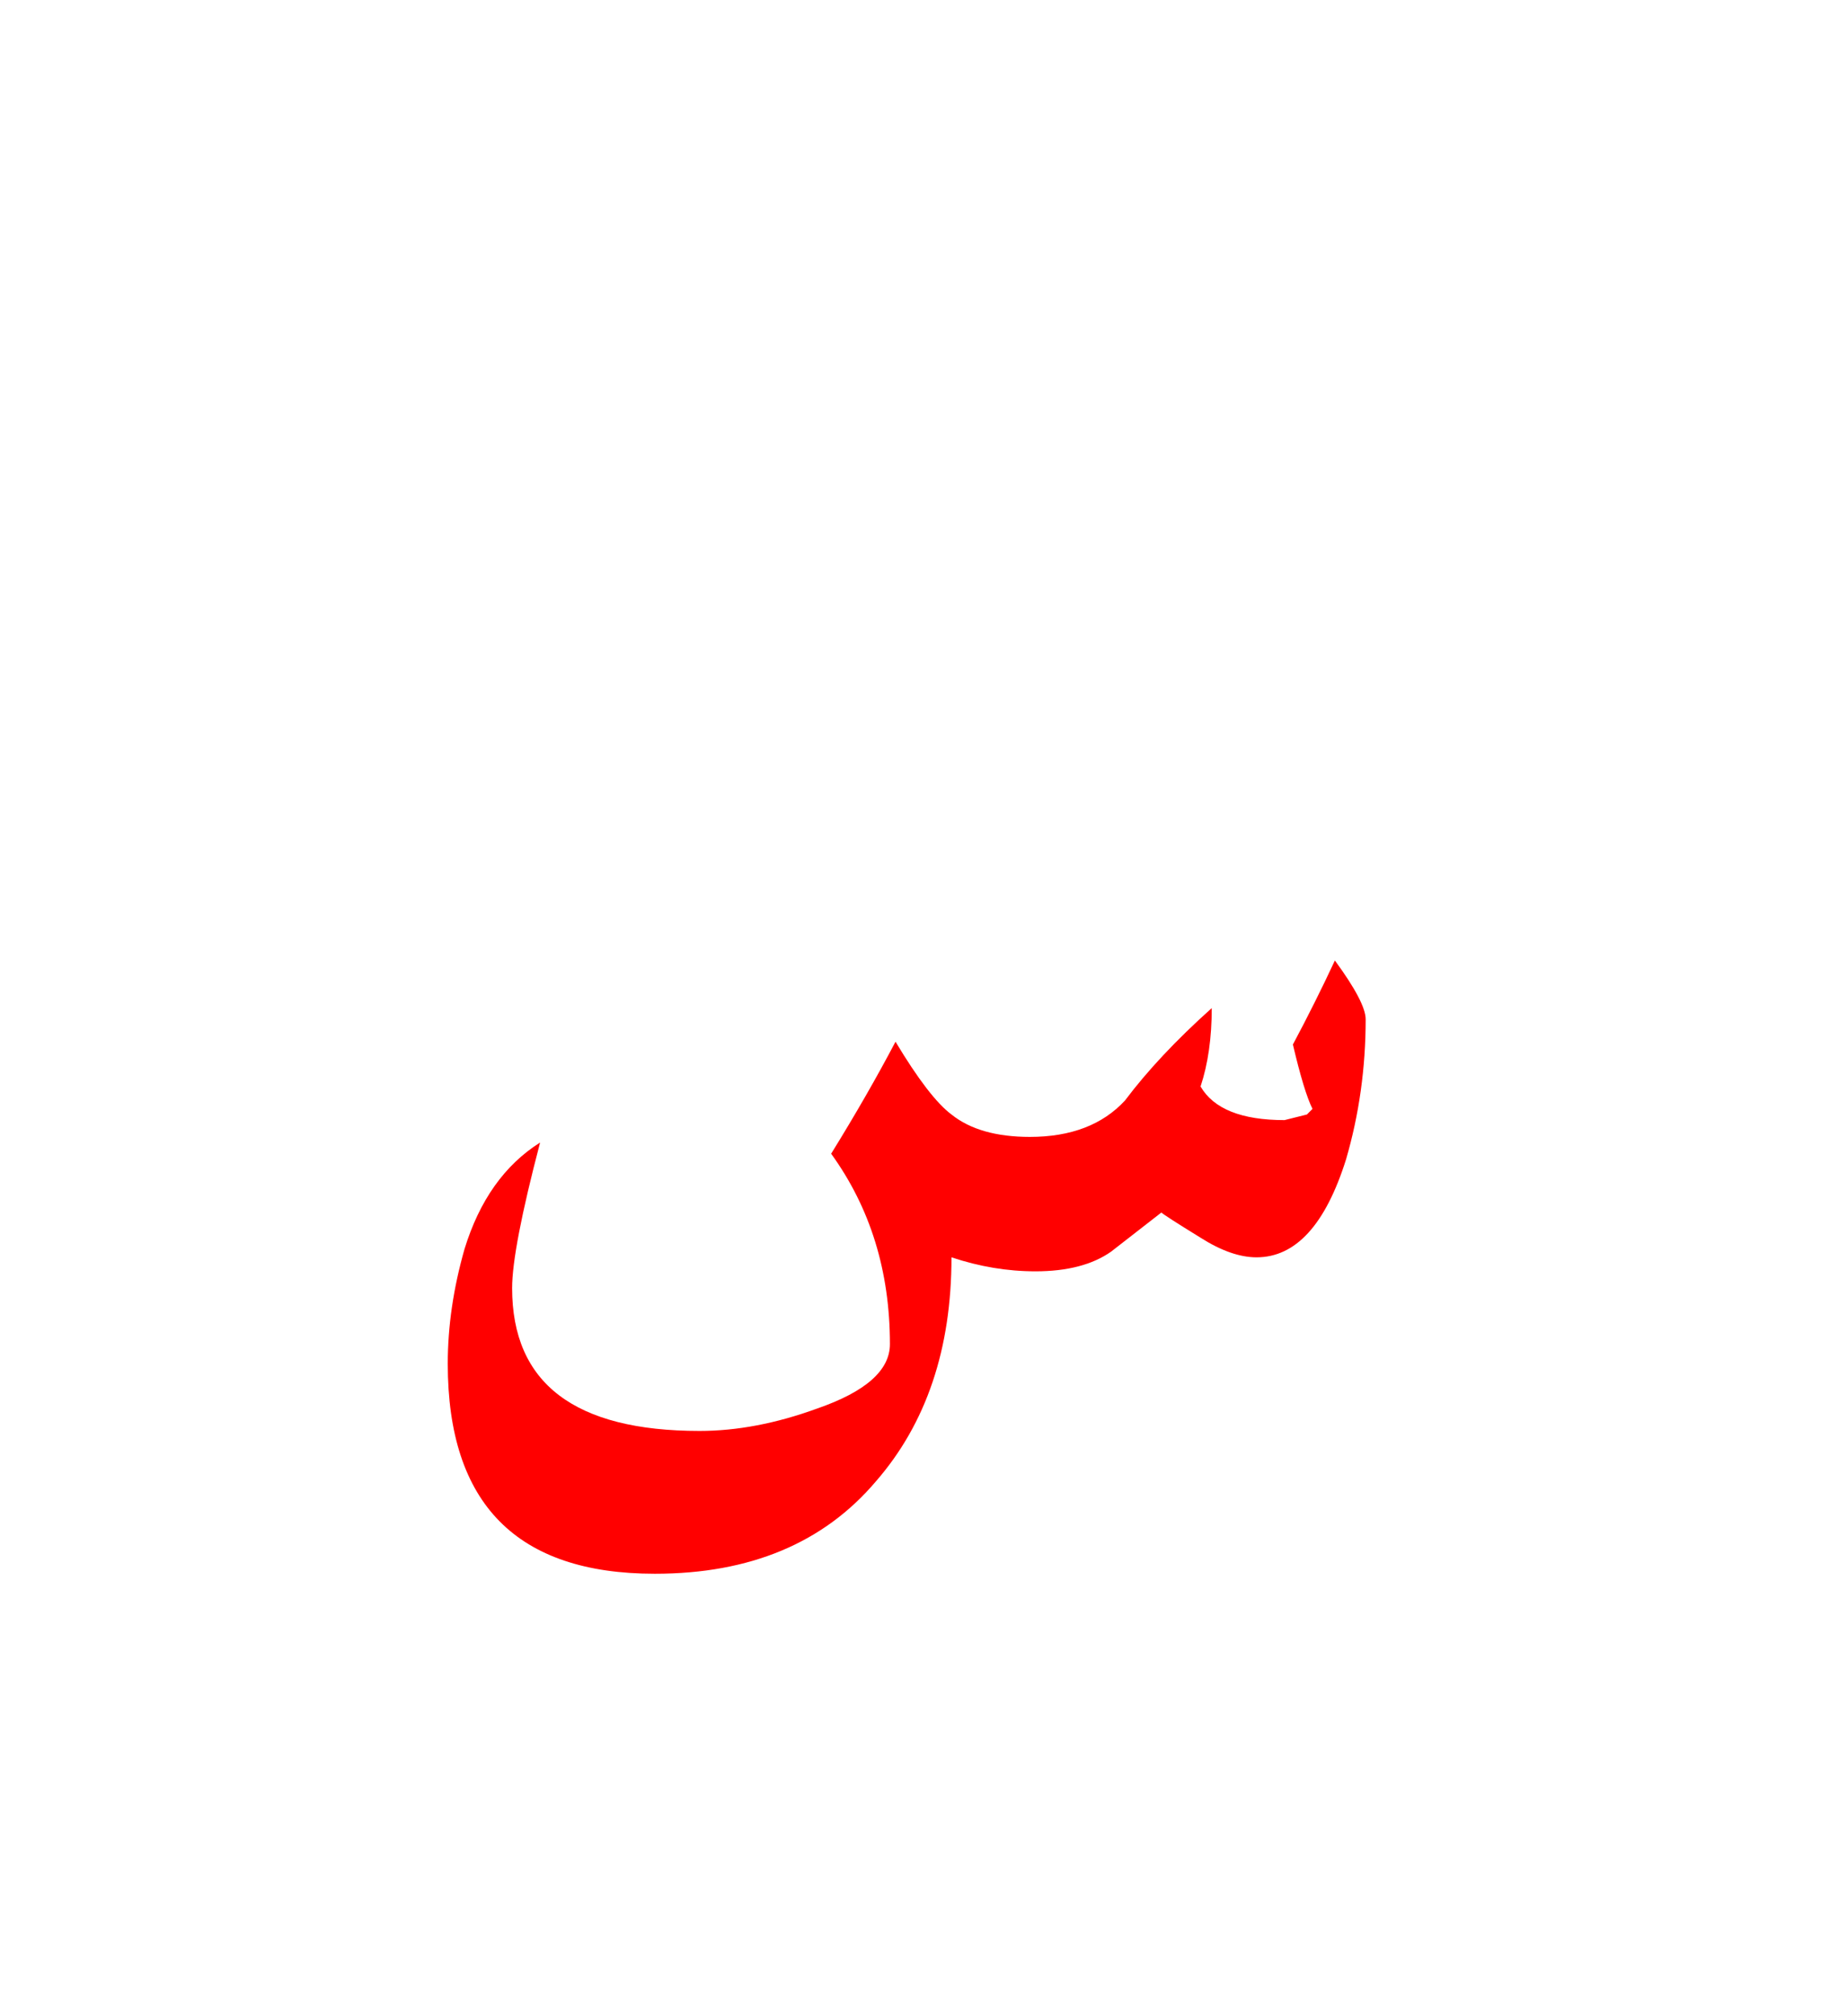 <?xml version="1.0" encoding="UTF-8" standalone="no"?><!DOCTYPE svg PUBLIC "-//W3C//DTD SVG 1.1//EN" "http://www.w3.org/Graphics/SVG/1.1/DTD/svg11.dtd"><svg width="100%" height="100%" viewBox="0 0 33 36" version="1.1" xmlns="http://www.w3.org/2000/svg" xmlns:xlink="http://www.w3.org/1999/xlink" xml:space="preserve" xmlns:serif="http://www.serif.com/" style="fill-rule:evenodd;clip-rule:evenodd;stroke-linejoin:round;stroke-miterlimit:2;"><g><path d="M17,19.9c-0.267,-0.2 -0.6,-0.633 -1,-1.3c-0.333,0.633 -0.717,1.3 -1.15,2c0.7,0.967 1.05,2.1 1.05,3.4c-0,0.467 -0.433,0.85 -1.3,1.15c-0.733,0.267 -1.433,0.4 -2.1,0.4c-2.233,0 -3.35,-0.85 -3.35,-2.55c-0,-0.467 0.167,-1.333 0.5,-2.6c-0.633,0.4 -1.083,1.033 -1.35,1.9c-0.2,0.7 -0.3,1.383 -0.3,2.05c0,2.5 1.233,3.75 3.7,3.75c1.7,0 3.017,-0.55 3.95,-1.65c0.9,-1.033 1.35,-2.367 1.35,-4c0.5,0.167 1,0.25 1.5,0.25c0.567,0 1.017,-0.117 1.35,-0.35c0.3,-0.233 0.6,-0.467 0.9,-0.7c0.033,0.033 0.267,0.183 0.7,0.45c0.367,0.233 0.7,0.35 1,0.35c0.7,0 1.233,-0.583 1.6,-1.75c0.233,-0.8 0.35,-1.633 0.35,-2.5c-0,-0.2 -0.183,-0.55 -0.55,-1.05c-0.233,0.5 -0.483,1 -0.75,1.5c0.133,0.567 0.25,0.95 0.35,1.15l-0.1,0.1l-0.4,0.1c-0.767,0 -1.267,-0.2 -1.5,-0.6c0.133,-0.4 0.2,-0.867 0.2,-1.4c-0.633,0.567 -1.15,1.117 -1.55,1.65c-0.4,0.433 -0.967,0.65 -1.7,0.65c-0.6,0 -1.067,-0.133 -1.4,-0.4Z" style="fill:#f00;"/></g></svg>
